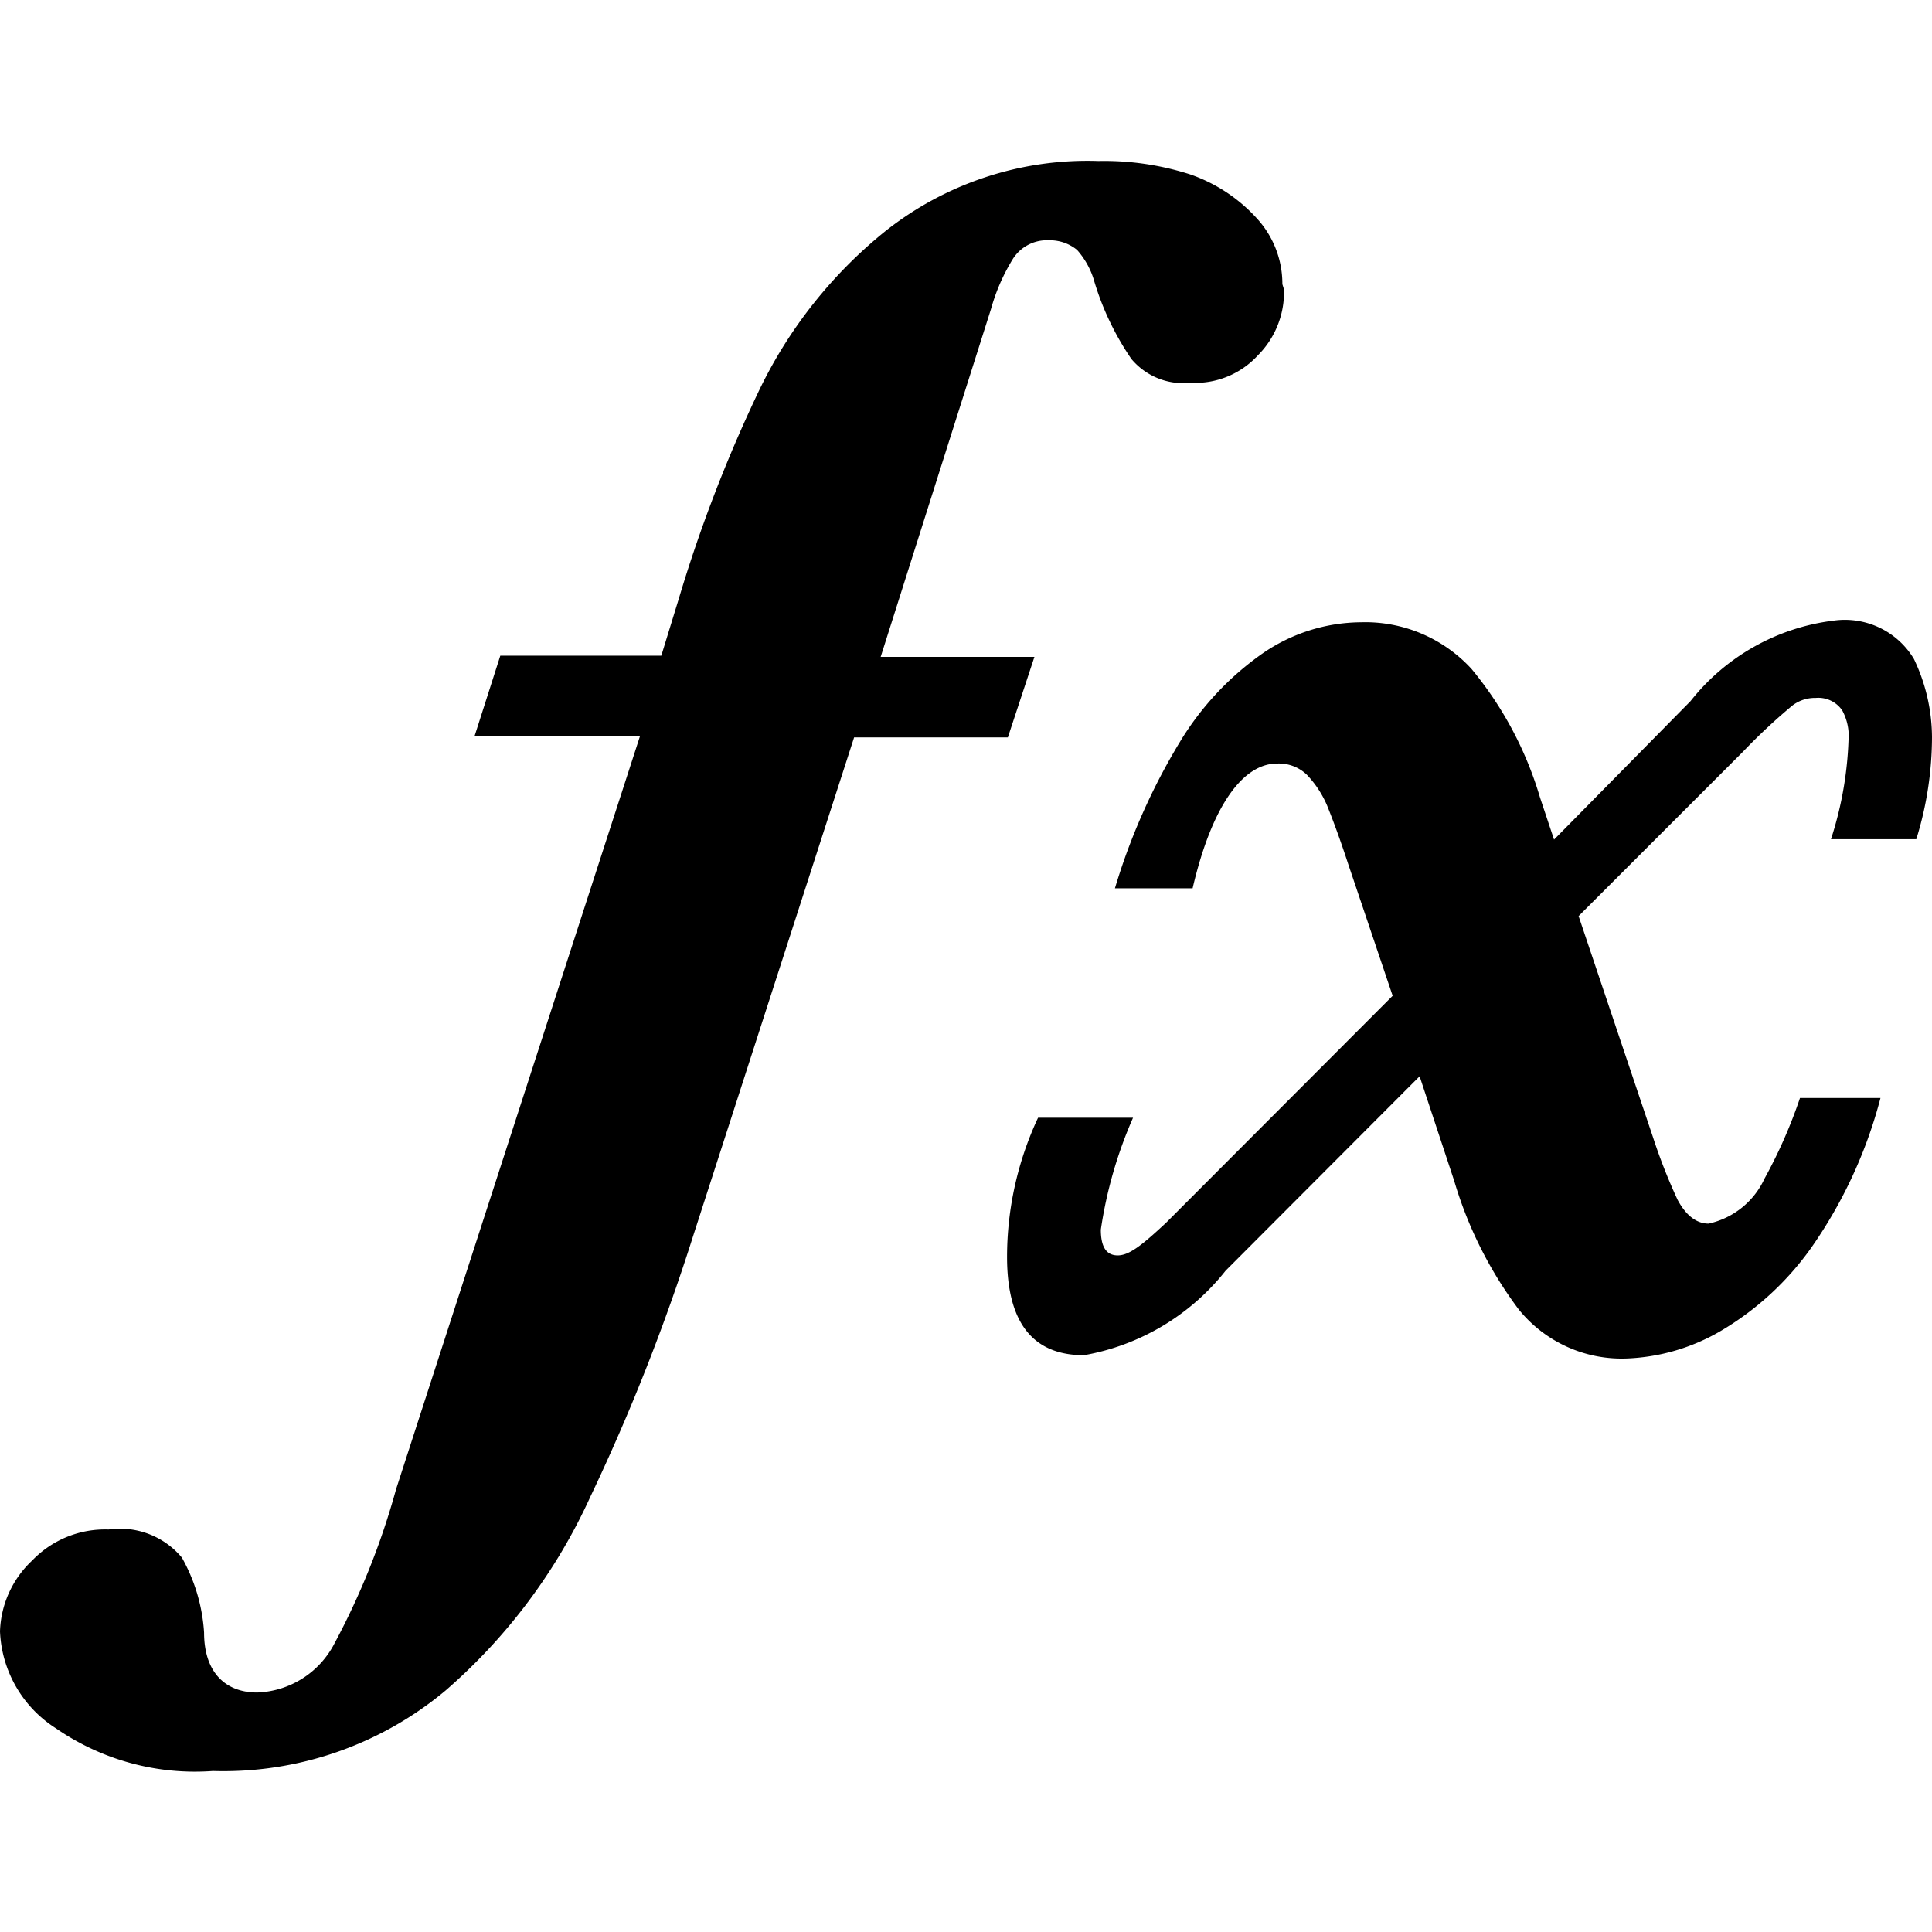 <svg id="图层_1" data-name="图层 1" xmlns="http://www.w3.org/2000/svg" viewBox="0 0 48 48"><path d="M31.9,7.19a2.22,2.22,0,0,1-.65,1.64,2.11,2.11,0,0,1-1.67.68,1.68,1.68,0,0,1-1.47-.59A6.93,6.93,0,0,1,27.19,7a2,2,0,0,0-.43-.79,1.06,1.06,0,0,0-.7-.24,1,1,0,0,0-.9.47,4.86,4.86,0,0,0-.54,1.24l-2.74,8.64H25.7l-.66,2H21.22l-4,12.39a50.53,50.53,0,0,1-2.55,6.47A14.1,14.1,0,0,1,11.07,42a8.6,8.6,0,0,1-5.78,2,6.08,6.08,0,0,1-3.9-1.06A3,3,0,0,1,0,40.53a2.52,2.52,0,0,1,.8-1.76A2.51,2.51,0,0,1,2.7,38a2,2,0,0,1,1.82.7,4.36,4.36,0,0,1,.55,1.86c0,1,.54,1.49,1.32,1.49a2.25,2.25,0,0,0,1.92-1.22A18.4,18.4,0,0,0,9.84,37L15.9,18.29H11.79l.64-2h4l.43-1.4a35.73,35.73,0,0,1,2-5.19A11.45,11.45,0,0,1,22,5.74,8.09,8.09,0,0,1,27.29,4a7,7,0,0,1,2.27.33,4,4,0,0,1,1.67,1.1,2.4,2.4,0,0,1,.63,1.63ZM48,18.29a8.59,8.59,0,0,1-.39,2.56H45.49a8.93,8.93,0,0,0,.44-2.61,1.33,1.33,0,0,0-.16-.59.72.72,0,0,0-.66-.31.92.92,0,0,0-.58.19,14.68,14.68,0,0,0-1.22,1.14l-4.09,4.09,1.85,5.5a13.85,13.85,0,0,0,.61,1.55c.21.39.47.59.77.59a2,2,0,0,0,1.39-1.12,12.27,12.27,0,0,0,.88-2h2A11.58,11.58,0,0,1,45,31a7.3,7.3,0,0,1-2.27,2.08,5,5,0,0,1-2.28.67,3.29,3.29,0,0,1-2.72-1.22,10.07,10.07,0,0,1-1.6-3.19l-.86-2.6-4.82,4.83a5.76,5.76,0,0,1-3.52,2.1c-1.27,0-1.91-.81-1.91-2.44a8.16,8.16,0,0,1,.77-3.46h2.36a10.79,10.79,0,0,0-.8,2.78c0,.42.13.64.42.64s.62-.27,1.2-.81l5.63-5.64L33.5,21.48c-.16-.49-.34-1-.53-1.47a2.57,2.57,0,0,0-.5-.76,1,1,0,0,0-.74-.28c-.83,0-1.61,1-2.1,3.1H27.7a15.7,15.7,0,0,1,1.61-3.63,7.29,7.29,0,0,1,2.05-2.2,4.35,4.35,0,0,1,2.45-.78,3.58,3.58,0,0,1,2.75,1.16,9,9,0,0,1,1.7,3.19l.35,1.05L42,17.42a5.36,5.36,0,0,1,3.55-2,2,2,0,0,1,2,.95A4.54,4.54,0,0,1,48,18.32v0Z"/></svg>